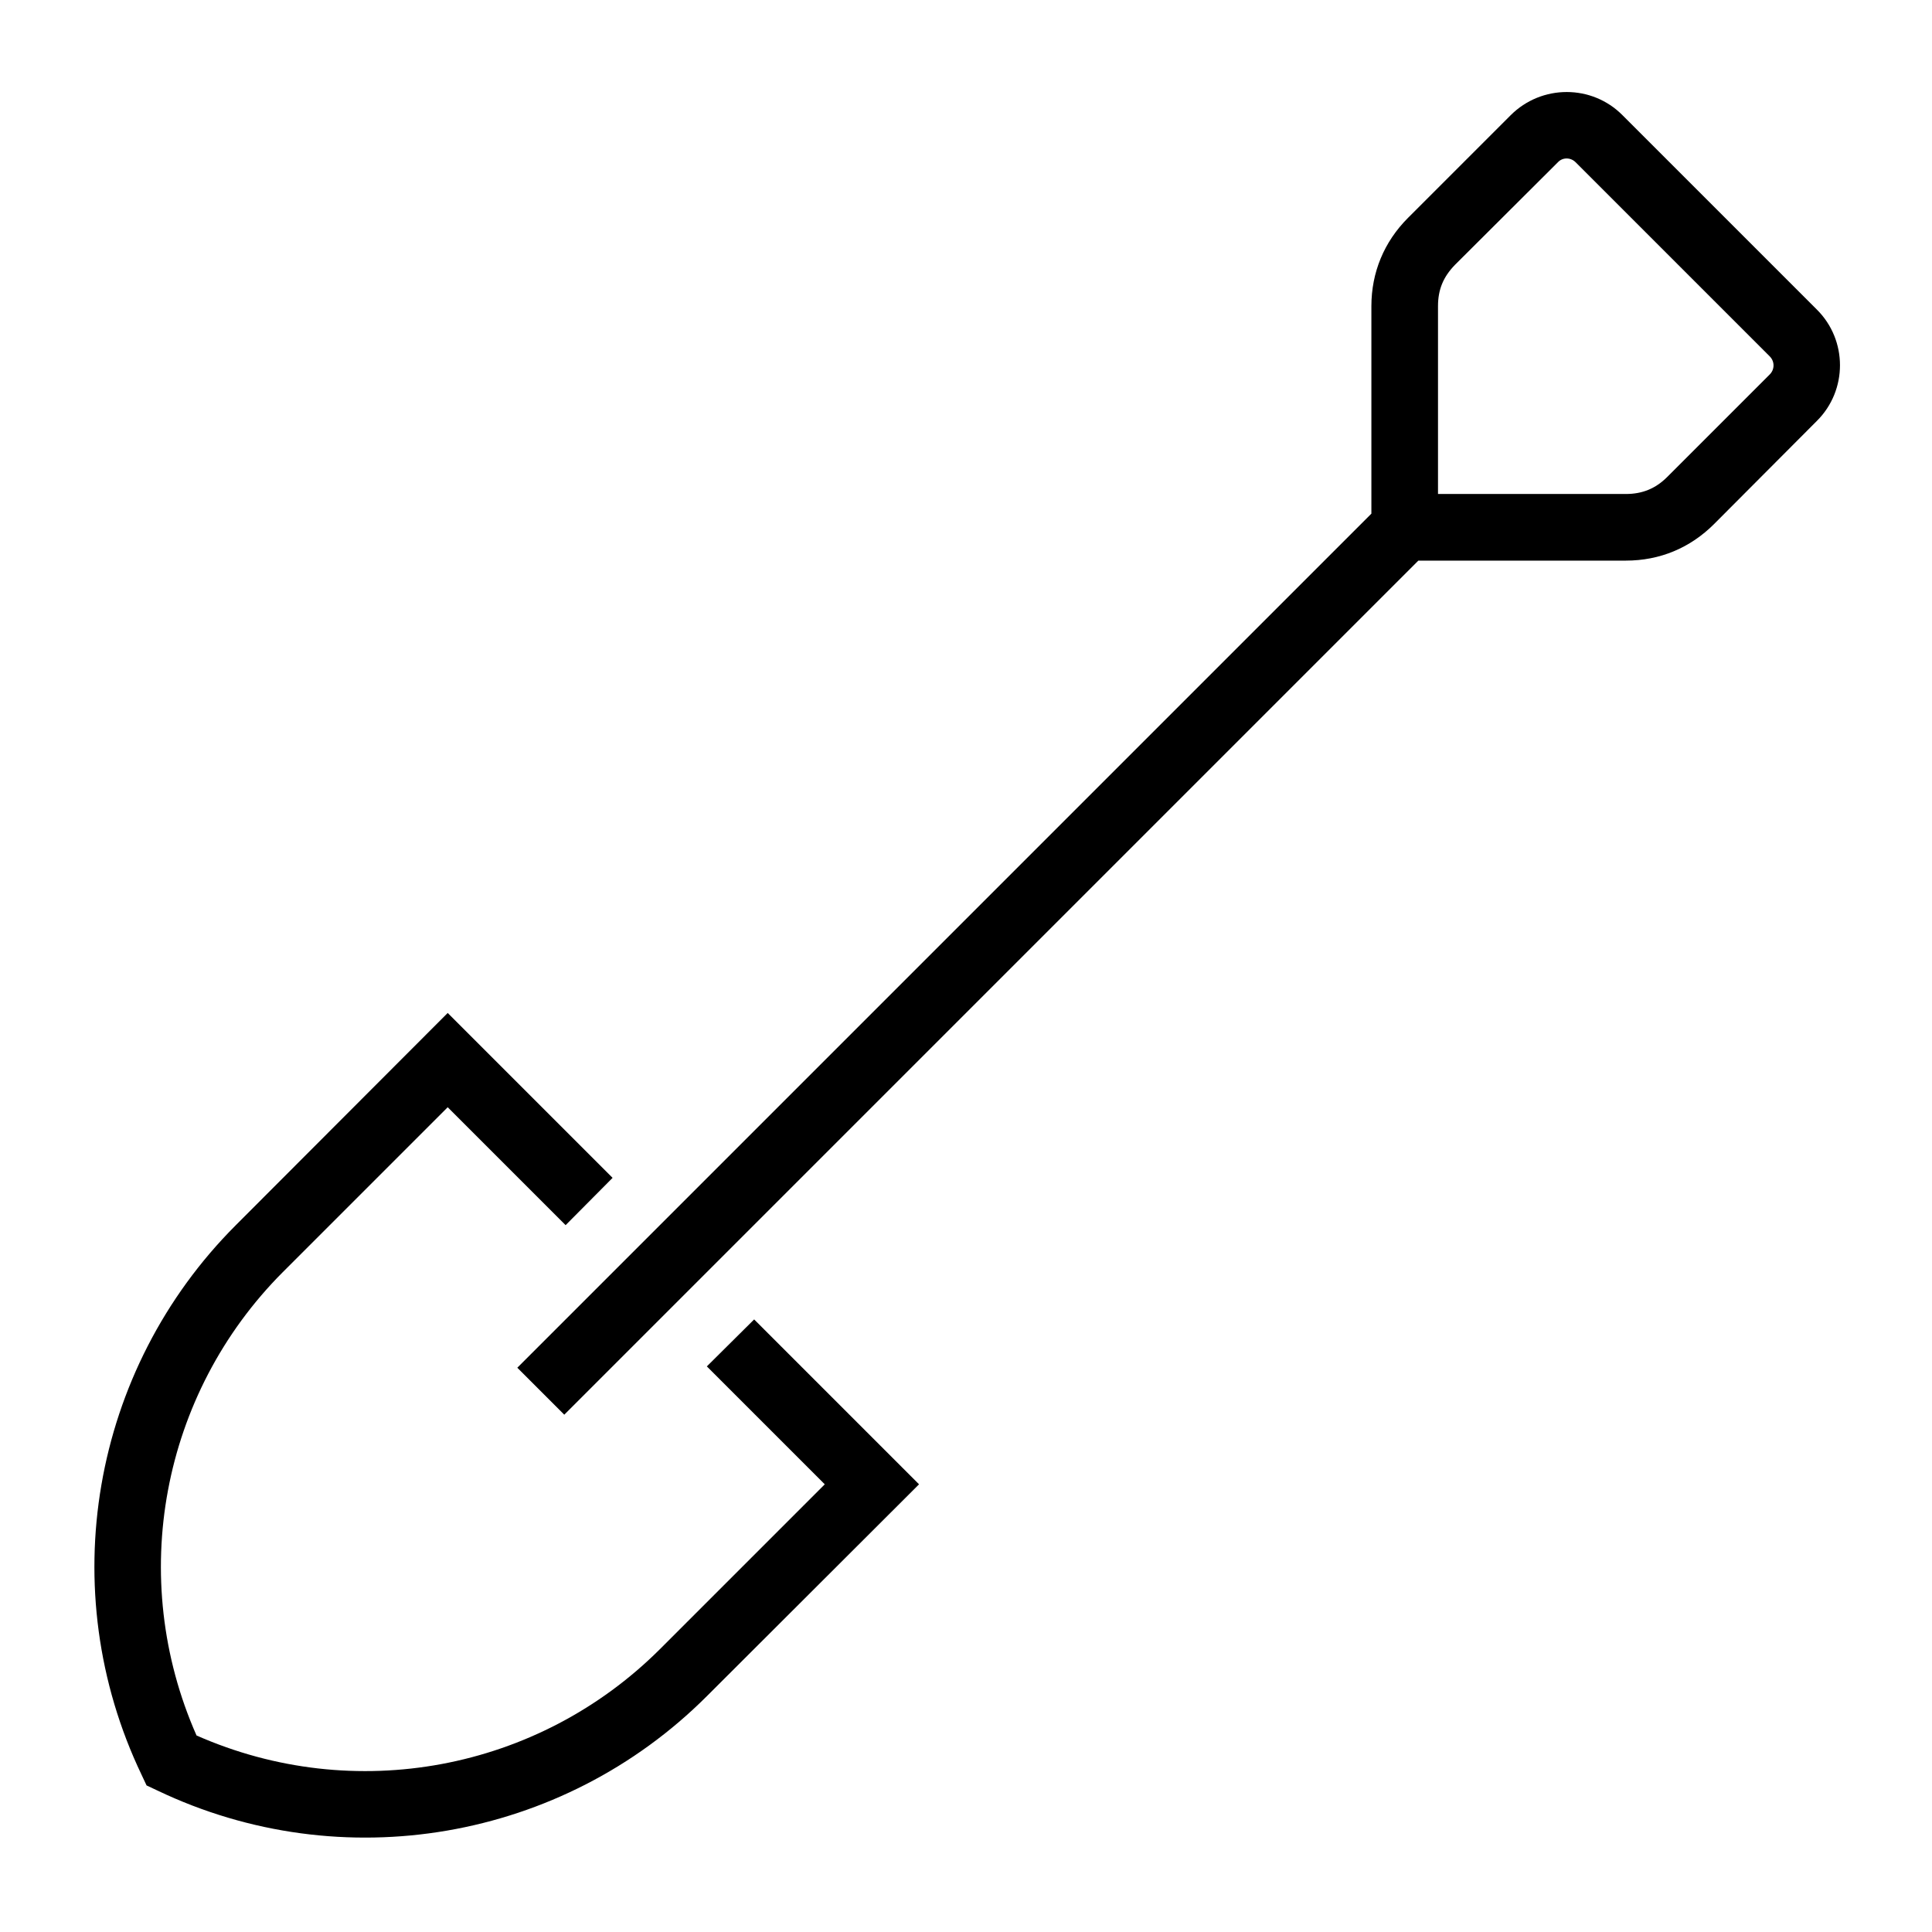<?xml version="1.0" encoding="UTF-8"?>
<!DOCTYPE svg PUBLIC "-//W3C//DTD SVG 1.1//EN" "http://www.w3.org/Graphics/SVG/1.1/DTD/svg11.dtd">
<svg xmlns="http://www.w3.org/2000/svg" xml:space="preserve" width="580px" height="580px" shape-rendering="geometricPrecision" text-rendering="geometricPrecision" image-rendering="optimizeQuality" fill-rule="nonzero" clip-rule="nonzero" viewBox="0 0 5800 5800" xmlns:xlink="http://www.w3.org/1999/xlink">
	<title>spade icon</title>
	<desc>spade icon from the IconExperience.com I-Collection. Copyright by INCORS GmbH (www.incors.com).</desc>
	<path id="curve0" d="M4871 346l583 583c93,92 93,243 0,335l-308 309c-72,72 -163,110 -265,110l-623 0 -2564 2564 -141 -141 2564 -2564 0 -623c0,-101 38,-193 110,-265l308 -308c93,-93 244,-93 336,0zm-2749 4746c-434,434 -1096,548 -1650,283l-32 -15 -15 -32c-265,-554 -151,-1216 283,-1650l636 -637 495 495 -141 142 -354 -354 -495 495c-365,366 -468,918 -259,1391 473,209 1025,106 1391,-259l495 -495 -354 -354 142 -141 495 495 -637 636zm3191 -4022l-583 -583c-15,-15 -39,-15 -53,0l-309 308c-35,36 -51,74 -51,124l0 564 564 0c49,0 89,-16 124,-51l308 -308c15,-15 15,-39 0,-54z"/>
</svg>